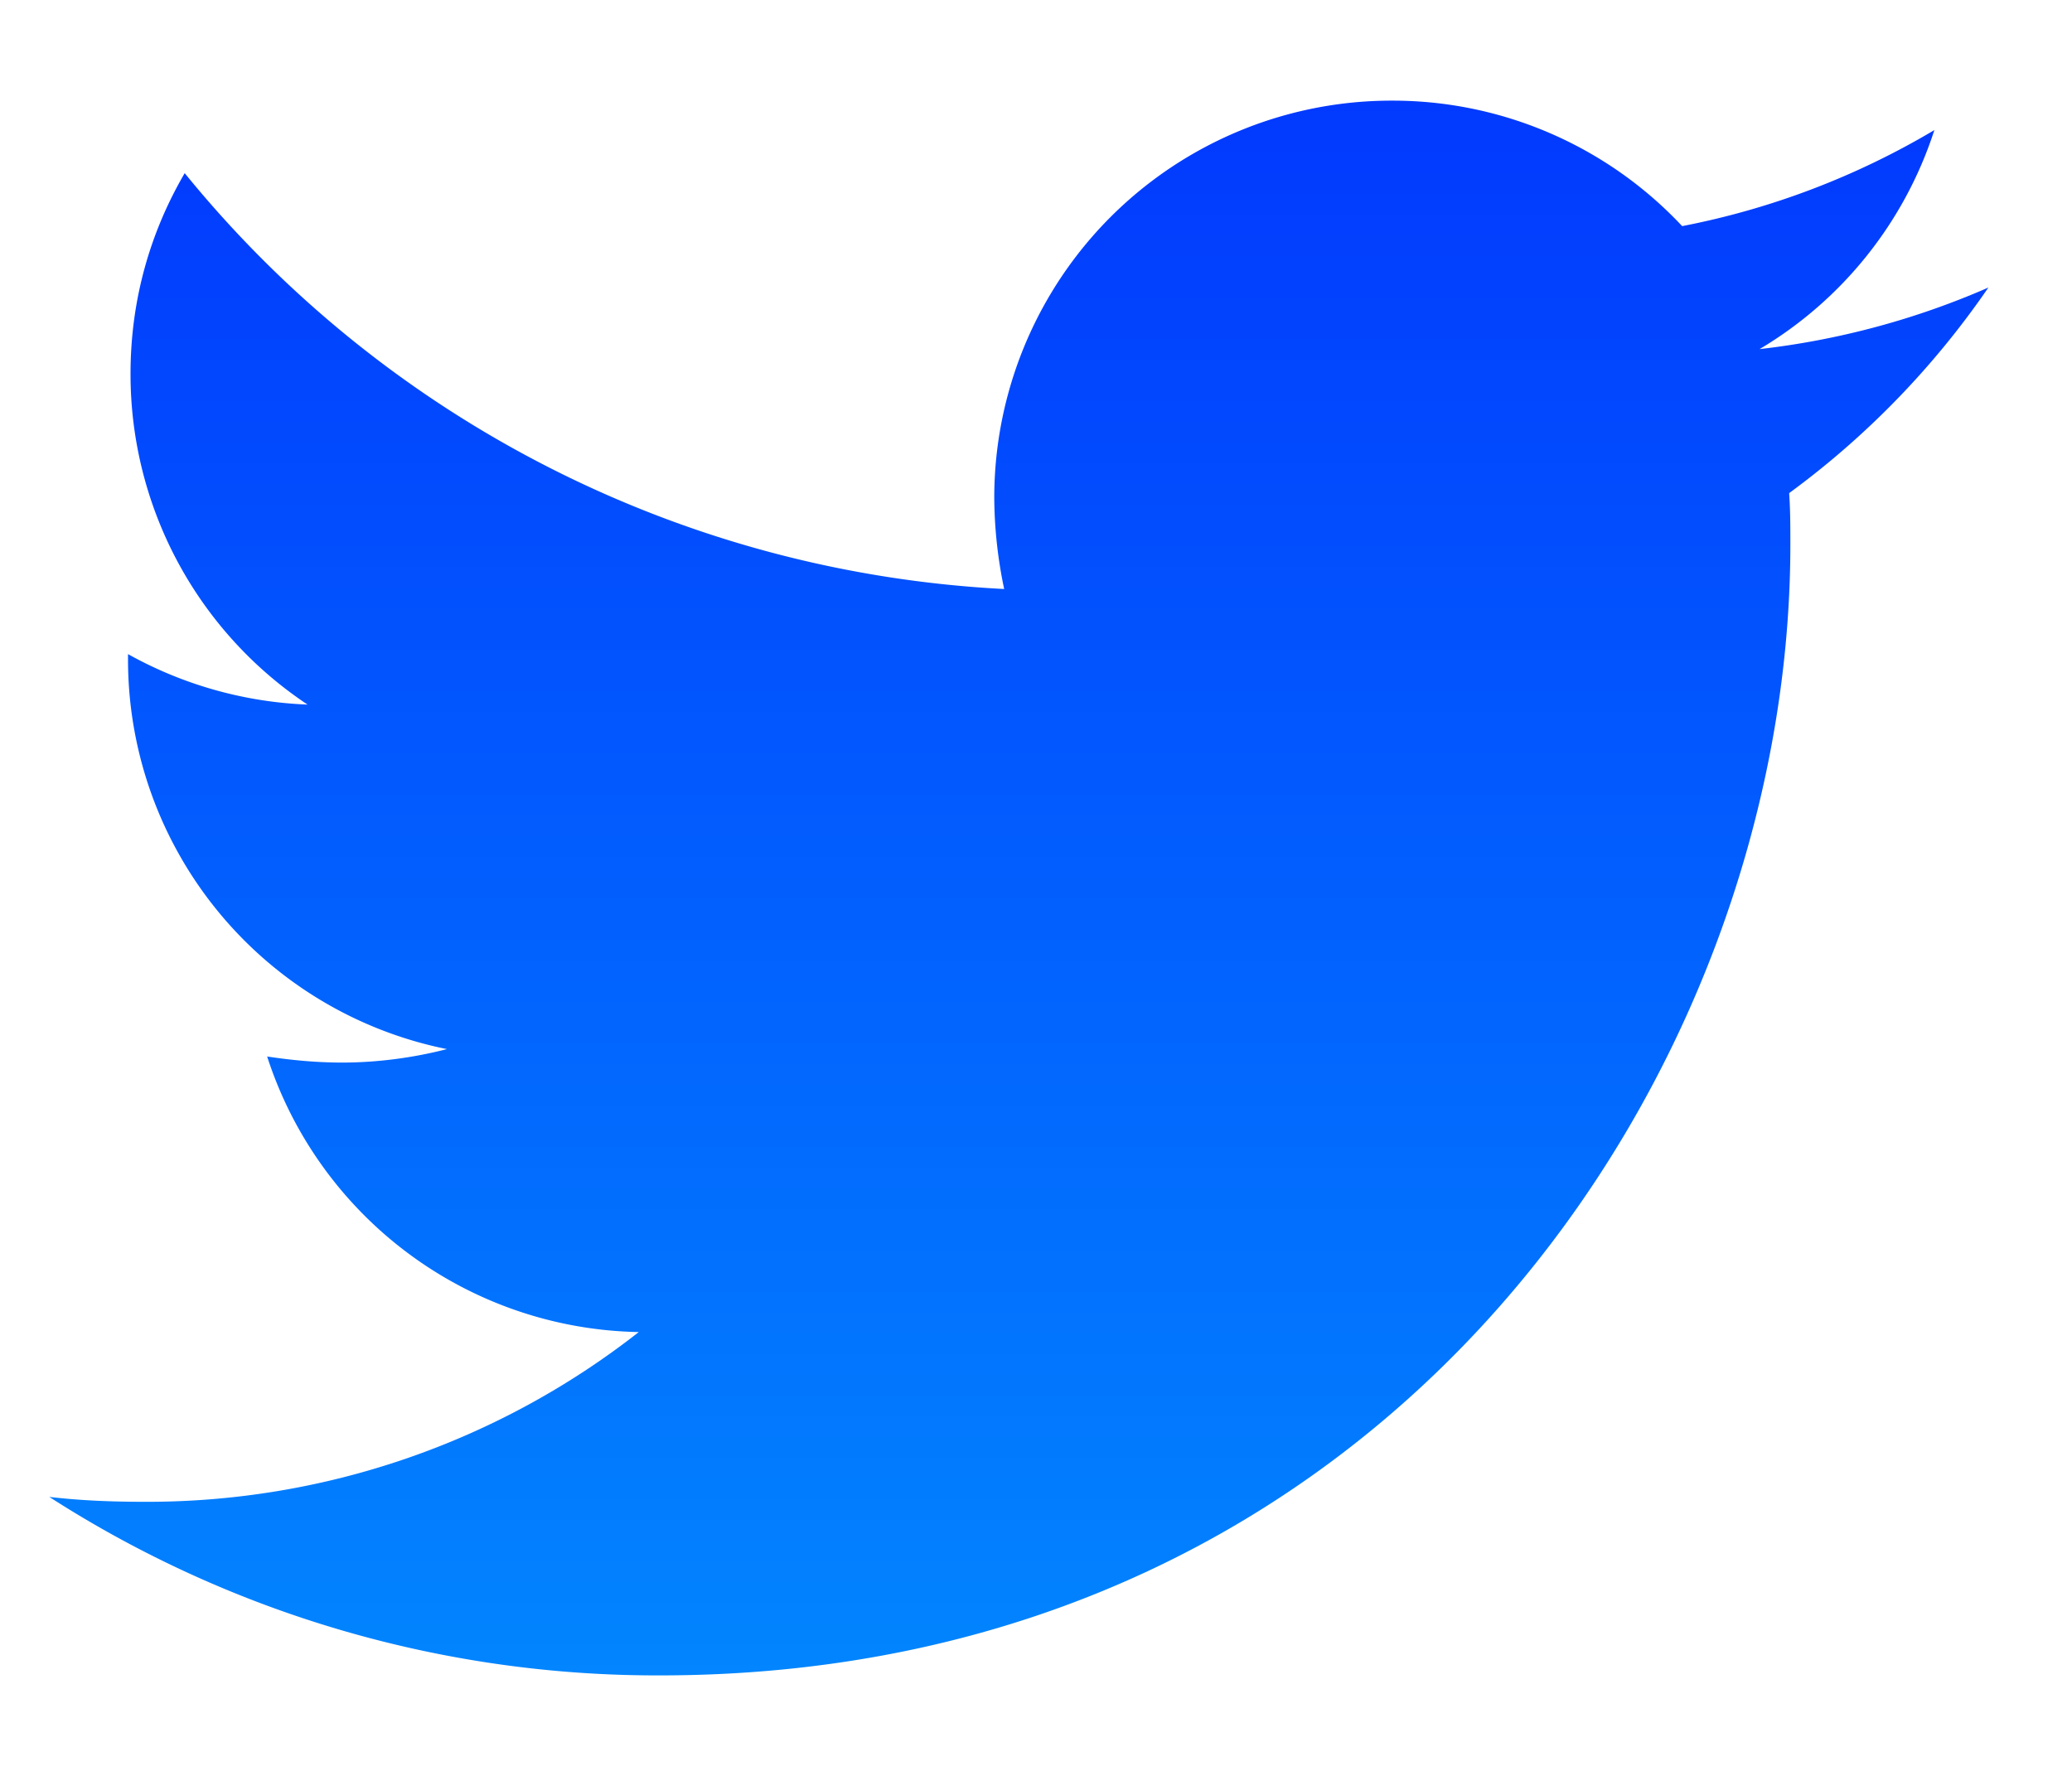 <svg width="14" height="12" fill="none" xmlns="http://www.w3.org/2000/svg"><path d="M12.089 3.332c.008.116.008.232.008.348 0 3.55-2.701 7.641-7.64 7.641a7.587 7.587 0 01-4.124-1.206c.216.025.424.033.65.033a5.38 5.38 0 003.333-1.147 2.69 2.69 0 01-2.511-1.862c.166.025.333.041.507.041.24 0 .483-.033.708-.091A2.685 2.685 0 01.865 4.454V4.42c.358.2.773.324 1.213.341A2.681 2.681 0 01.882 2.525c0-.499.133-.956.366-1.355a7.638 7.638 0 005.537 2.81 3.052 3.052 0 01-.067-.615A2.684 2.684 0 019.403.68a2.68 2.68 0 011.963.848A5.305 5.305 0 0013.07.879a2.68 2.68 0 01-1.181 1.48 5.382 5.382 0 001.546-.416 5.762 5.762 0 01-1.346 1.389z" fill="url(#paint0_linear_576_202)"/><defs><linearGradient id="paint0_linear_576_202" x1="6.884" y1=".68" x2="6.884" y2="11.321" gradientUnits="userSpaceOnUse"><stop stop-color="#0239FE"/><stop offset="1" stop-color="#0285FE"/></linearGradient></defs></svg>